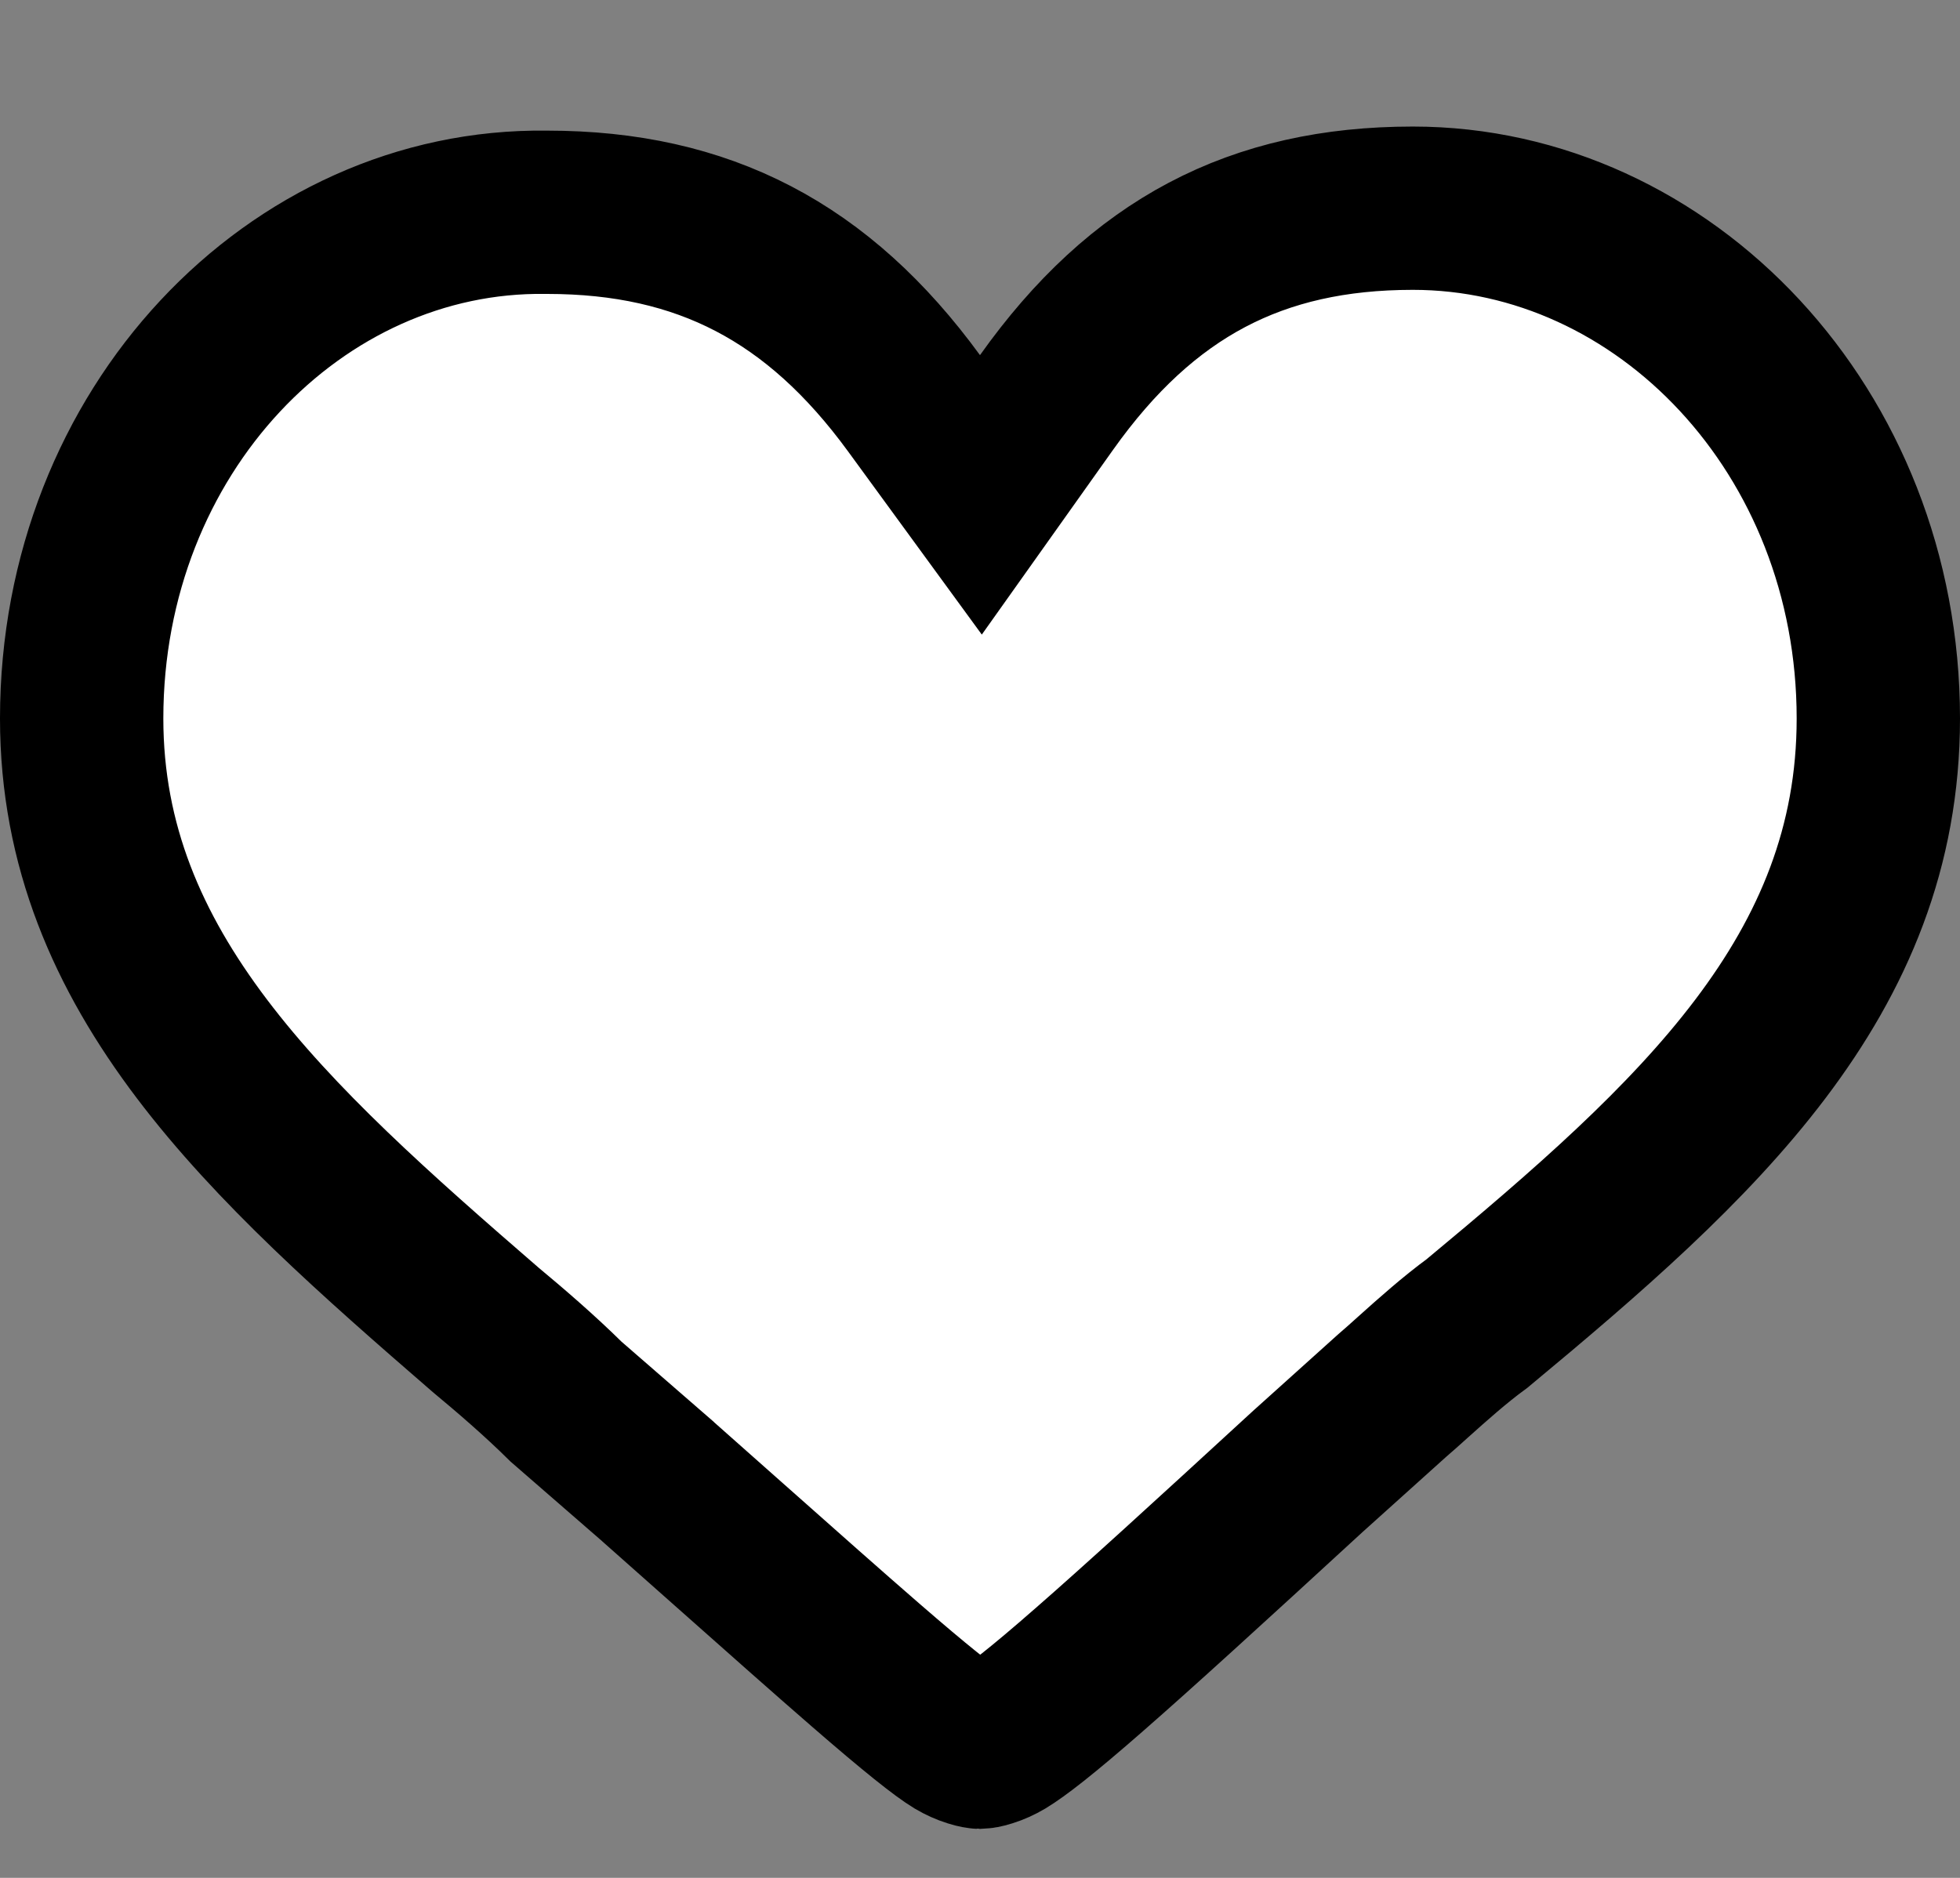 <svg width="24" height="23" viewBox="0 0 24 23" fill="none" xmlns="http://www.w3.org/2000/svg">
<rect x="0" y="0" width="24" height="23" fill="#808080" stroke="none"/>
<path d="M11.192 4.939L12.011 6.061L12.815 4.929C13.986 3.281 15.388 2.55 17.3 2.55C20.375 2.55 23 5.276 23 8.8C23 11.955 20.785 13.969 18.087 16.209C17.813 16.409 17.536 16.657 17.304 16.865C17.211 16.949 17.125 17.026 17.049 17.091L17.04 17.099L17.031 17.107L16.031 18.007L16.031 18.007L16.023 18.014C14.771 19.165 13.931 19.932 13.341 20.447C12.738 20.975 12.449 21.194 12.286 21.293C12.225 21.329 12.159 21.359 12.097 21.378C12.037 21.397 12.004 21.4 12 21.4C12 21.4 12 21.4 12 21.4C12 21.4 12 21.4 12 21.4C11.996 21.4 11.963 21.397 11.903 21.378C11.841 21.359 11.775 21.329 11.714 21.293C11.554 21.196 11.223 20.935 10.593 20.388C10.155 20.008 9.607 19.522 8.921 18.913C8.656 18.678 8.371 18.424 8.063 18.152L8.063 18.152L8.056 18.145L6.932 17.168C6.607 16.846 6.243 16.534 5.947 16.288C3.273 13.973 1 11.916 1 8.8C1 5.272 3.626 2.559 6.686 2.6L6.686 2.6H6.7C8.615 2.6 10.021 3.335 11.192 4.939Z" fill="white" stroke="currentColor" stroke-width="2"/>
</svg>
